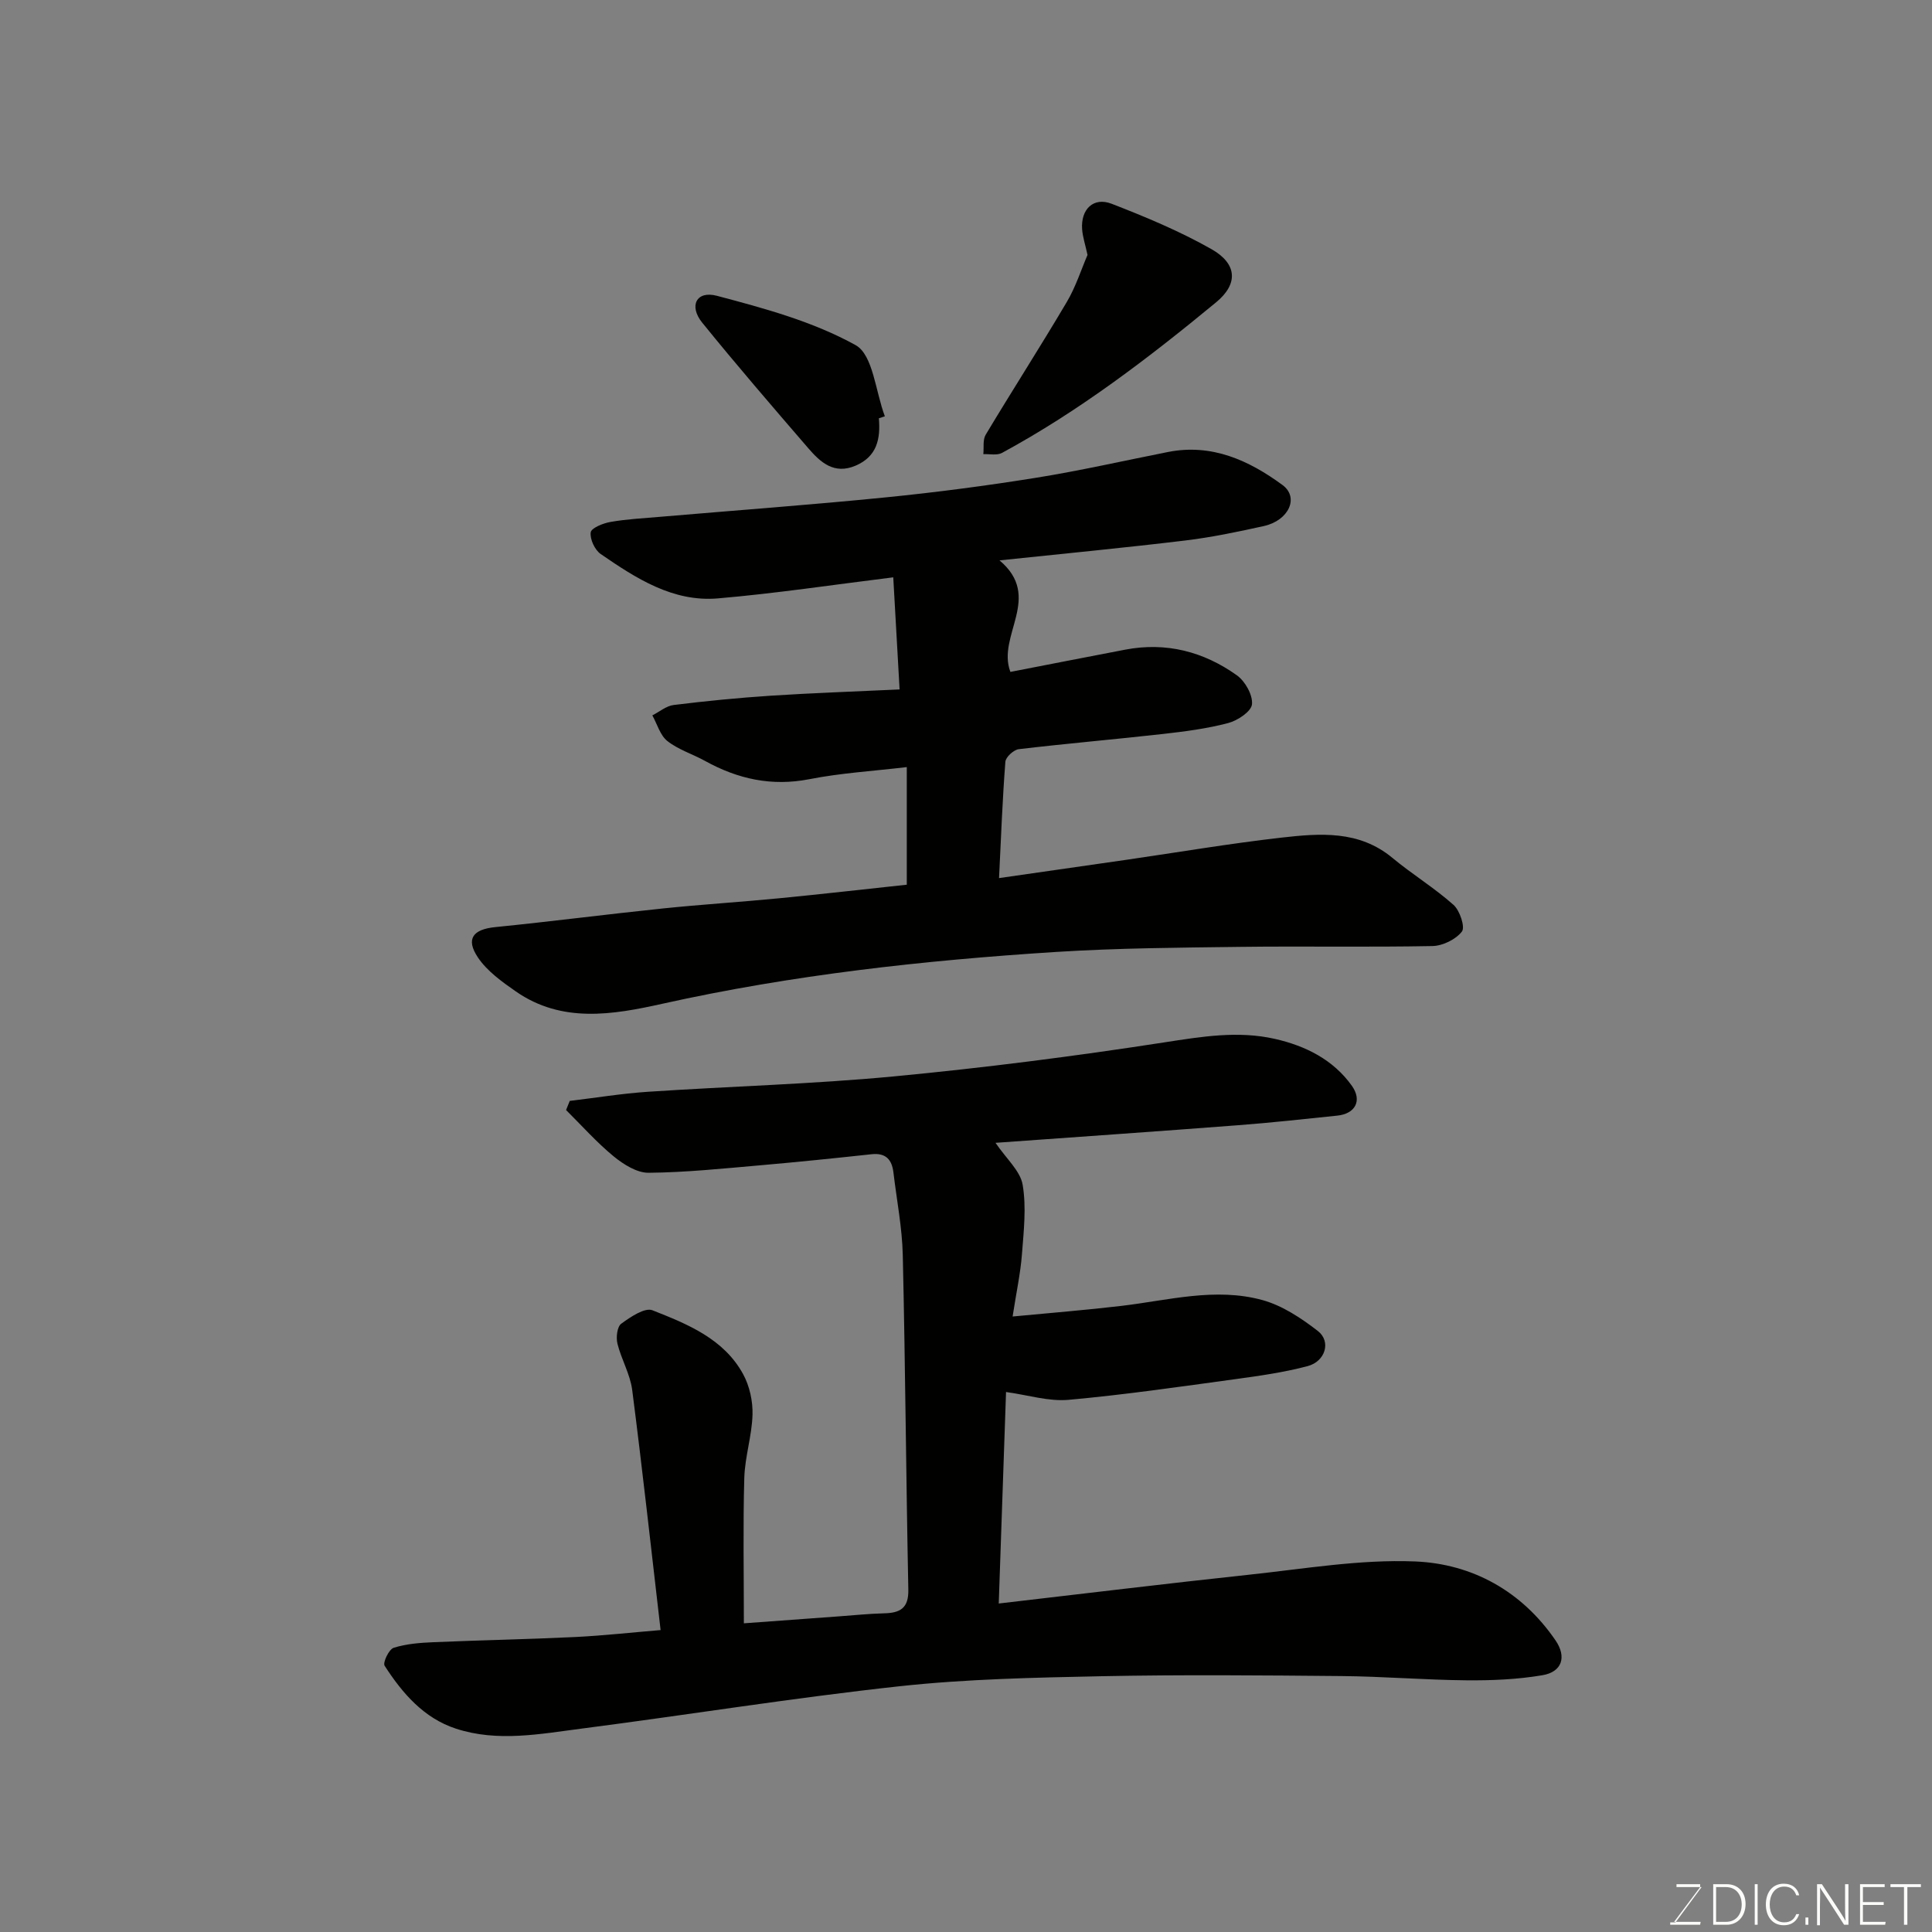 <svg enable-background="new 0 0 400 400" viewBox="0 0 400 400" xmlns="http://www.w3.org/2000/svg"><rect x="0" y="0" width="400" height="400" fill="#808080" stroke="none"/><path d="m154.01 336.09c6.28-.46 12.98-.95 19.68-1.44 3.12-.23 6.24-.55 9.36-.63 3.29-.08 5.09-1.03 5.01-4.89-.47-23.09-.62-46.19-1.15-69.28-.13-5.71-1.26-11.39-1.93-17.08-.32-2.67-1.56-4.12-4.52-3.8-7.67.83-15.35 1.62-23.04 2.29-7.71.67-15.42 1.48-23.14 1.55-2.42.02-5.2-1.74-7.23-3.4-3.53-2.9-6.59-6.36-9.85-9.59.25-.63.51-1.26.76-1.89 5.39-.64 10.77-1.53 16.19-1.89 16.96-1.13 33.97-1.58 50.88-3.18 18.74-1.78 37.44-4.17 56.04-7.05 7.71-1.19 15.26-2.45 22.88-.72 6.28 1.42 12.06 4.27 15.94 9.71 2.18 3.07.71 5.8-3.03 6.18-6.86.71-13.71 1.47-20.59 1.99-16.54 1.27-33.09 2.41-50.16 3.64 2.26 3.33 5.13 5.81 5.62 8.68.79 4.67.22 9.62-.15 14.42-.3 3.89-1.14 7.73-1.93 12.86 7.93-.76 15.25-1.34 22.52-2.2 9.74-1.15 19.5-3.89 29.25-1.19 4.1 1.14 7.99 3.73 11.42 6.38 2.8 2.17 1.58 6.32-2.14 7.29-4.86 1.28-9.89 2-14.88 2.68-11.51 1.57-23.02 3.25-34.59 4.29-4.11.37-8.37-.99-12.94-1.62-.5 14.41-1 28.89-1.51 43.79 17.73-2.05 34.75-4.14 51.81-5.96 11.44-1.22 22.97-3.21 34.37-2.75 11.85.48 22.12 6.15 29.1 16.35 2.35 3.44 1.33 6.53-2.73 7.21-5.16.87-10.48 1.1-15.73 1.05-8.6-.08-17.2-.8-25.8-.88-16.52-.15-33.05-.3-49.57.03-14.04.29-28.14.57-42.08 2.09-21.95 2.39-43.77 5.92-65.67 8.75-8.66 1.12-17.47 2.84-26.08.02-6.65-2.17-11.1-7.33-14.77-13.03-.41-.64.89-3.4 1.87-3.71 2.61-.83 5.47-1.04 8.24-1.16 9.76-.42 19.53-.6 29.29-1.07 5.91-.29 11.8-.95 17.74-1.44-1.93-16.59-3.75-33.17-5.88-49.71-.42-3.28-2.26-6.35-3.06-9.61-.31-1.28-.06-3.49.79-4.11 1.9-1.39 4.88-3.41 6.47-2.78 7.24 2.86 14.75 5.88 18.77 13.23 1.33 2.44 2.02 5.58 1.94 8.37-.12 4.37-1.57 8.71-1.7 13.08-.28 9.78-.09 19.54-.09 30.13z" fill="#010100"/><path d="m206.84 181.8c9.33-1.34 17.9-2.56 26.45-3.8 10.67-1.55 21.31-3.36 32.03-4.58 7.96-.9 16.04-1.56 22.97 4.2 4.09 3.4 8.69 6.2 12.65 9.73 1.31 1.17 2.44 4.61 1.73 5.52-1.27 1.64-3.98 2.96-6.11 3-13.32.26-26.65 0-39.98.17-12.6.16-25.22.25-37.78 1.04-27.47 1.74-54.78 4.75-81.72 10.75-10.21 2.27-20.75 4.07-30.29-2.57-2.87-2-5.93-4.19-7.83-7.01-2.61-3.88-1.02-5.84 3.56-6.3 11.58-1.16 23.12-2.66 34.69-3.86 8.01-.83 16.06-1.33 24.08-2.11 8.78-.85 17.55-1.86 26.45-2.81 0-8.27 0-16.02 0-24.35-6.94.82-13.64 1.22-20.16 2.5-7.82 1.53-14.83-.03-21.61-3.78-2.58-1.42-5.52-2.33-7.79-4.11-1.5-1.18-2.11-3.5-3.12-5.32 1.47-.74 2.88-1.96 4.42-2.15 6.66-.82 13.35-1.48 20.05-1.92 8.57-.56 17.16-.85 26.72-1.3-.44-7.84-.89-15.65-1.31-23.21-12.33 1.52-24.28 3.33-36.3 4.36-9.31.8-16.94-4.15-24.25-9.17-1.24-.85-2.28-3.08-2.09-4.5.12-.91 2.58-1.9 4.11-2.16 3.38-.59 6.83-.76 10.26-1.06 15.56-1.33 31.13-2.47 46.67-4.02 10.42-1.04 20.81-2.4 31.15-4.06 9.16-1.47 18.23-3.54 27.33-5.34 9.07-1.79 16.75 1.73 23.7 6.83 3.51 2.58 1.31 7.35-3.84 8.5-5.4 1.2-10.85 2.34-16.34 3-12.53 1.51-25.09 2.71-38.4 4.11 9.05 7.62-.62 15.54 2.25 23.09 7.33-1.42 15.53-3.03 23.74-4.6 8.49-1.63 16.27.39 23.17 5.32 1.7 1.22 3.3 4.07 3.11 5.99-.15 1.49-2.98 3.37-4.93 3.88-4.4 1.16-8.97 1.75-13.5 2.26-9.95 1.12-19.92 1.97-29.86 3.15-1.05.13-2.7 1.64-2.77 2.61-.61 7.89-.9 15.81-1.31 24.08z" fill="#010100"/><path d="m225.16 52.78c-.47-2.17-1.01-3.74-1.12-5.34-.29-4.13 2.36-6.71 6.12-5.25 7.04 2.73 14.09 5.67 20.64 9.38 5.37 3.04 5.61 7.21.97 11.03-13.97 11.52-28.34 22.51-44.32 31.17-1.03.56-2.56.2-3.86.26.14-1.36-.15-2.97.49-4.03 5.52-9.21 11.33-18.24 16.79-27.48 1.87-3.16 3-6.76 4.29-9.74z" fill="#010100"/><path d="m181.96 86.6c.36 4.25-.37 7.91-4.82 9.81-4.46 1.9-7.28-.7-9.81-3.63-7.4-8.58-14.81-17.17-21.94-25.97-2.82-3.48-1.21-6.69 3.03-5.57 9.84 2.6 19.94 5.34 28.73 10.22 3.62 2.01 4.12 9.65 6.05 14.73-.42.13-.83.27-1.24.41z" fill="#010100"/><g fill="#fbfcfa"><path d="m346.9 398 5.4-7.3h-5.2v-.6h4.9v.6l-5.4 7.2h5.5l-.1.6h-6.2v-.5z"/><path d="m354.7 390.1h2.8c2.3 0 3.9 1.6 3.9 4.1s-1.6 4.3-3.9 4.3h-2.8zm.6 7.8h2c2.2 0 3.3-1.6 3.3-3.6 0-1.8-1-3.6-3.3-3.6h-2z"/><path d="m363.9 390.1v8.4h-.6v-8.4z"/><path d="m372.5 396.3c-.4 1.3-1.4 2.3-3.2 2.3-2.4 0-3.7-1.9-3.7-4.3 0-2.3 1.2-4.3 3.7-4.3 1.8 0 2.9 1 3.2 2.4h-.6c-.4-1.1-1.1-1.8-2.5-1.8-2.1 0-3 1.9-3 3.7s.9 3.7 3 3.7c1.4 0 2.1-.7 2.5-1.7z"/><path d="m373.8 398.5v-1.5h.6v1.5z"/><path d="m376.2 398.5v-8.4h1c1.3 2 4.4 6.6 4.9 7.6-.1-1.2-.1-2.4-.1-3.8v-3.8h.7v8.4h-.9c-1.2-1.9-4.4-6.8-5-7.7.1 1.1 0 2.3 0 3.9v3.9h-.6z"/><path d="m390 394.4h-4.3v3.5h4.7l-.1.6h-5.2v-8.4h5.1v.6h-4.5v3.1h4.3z"/><path d="m394.2 390.7h-2.8v-.6h6.3v.6h-2.8v7.8h-.7z"/></g></svg>